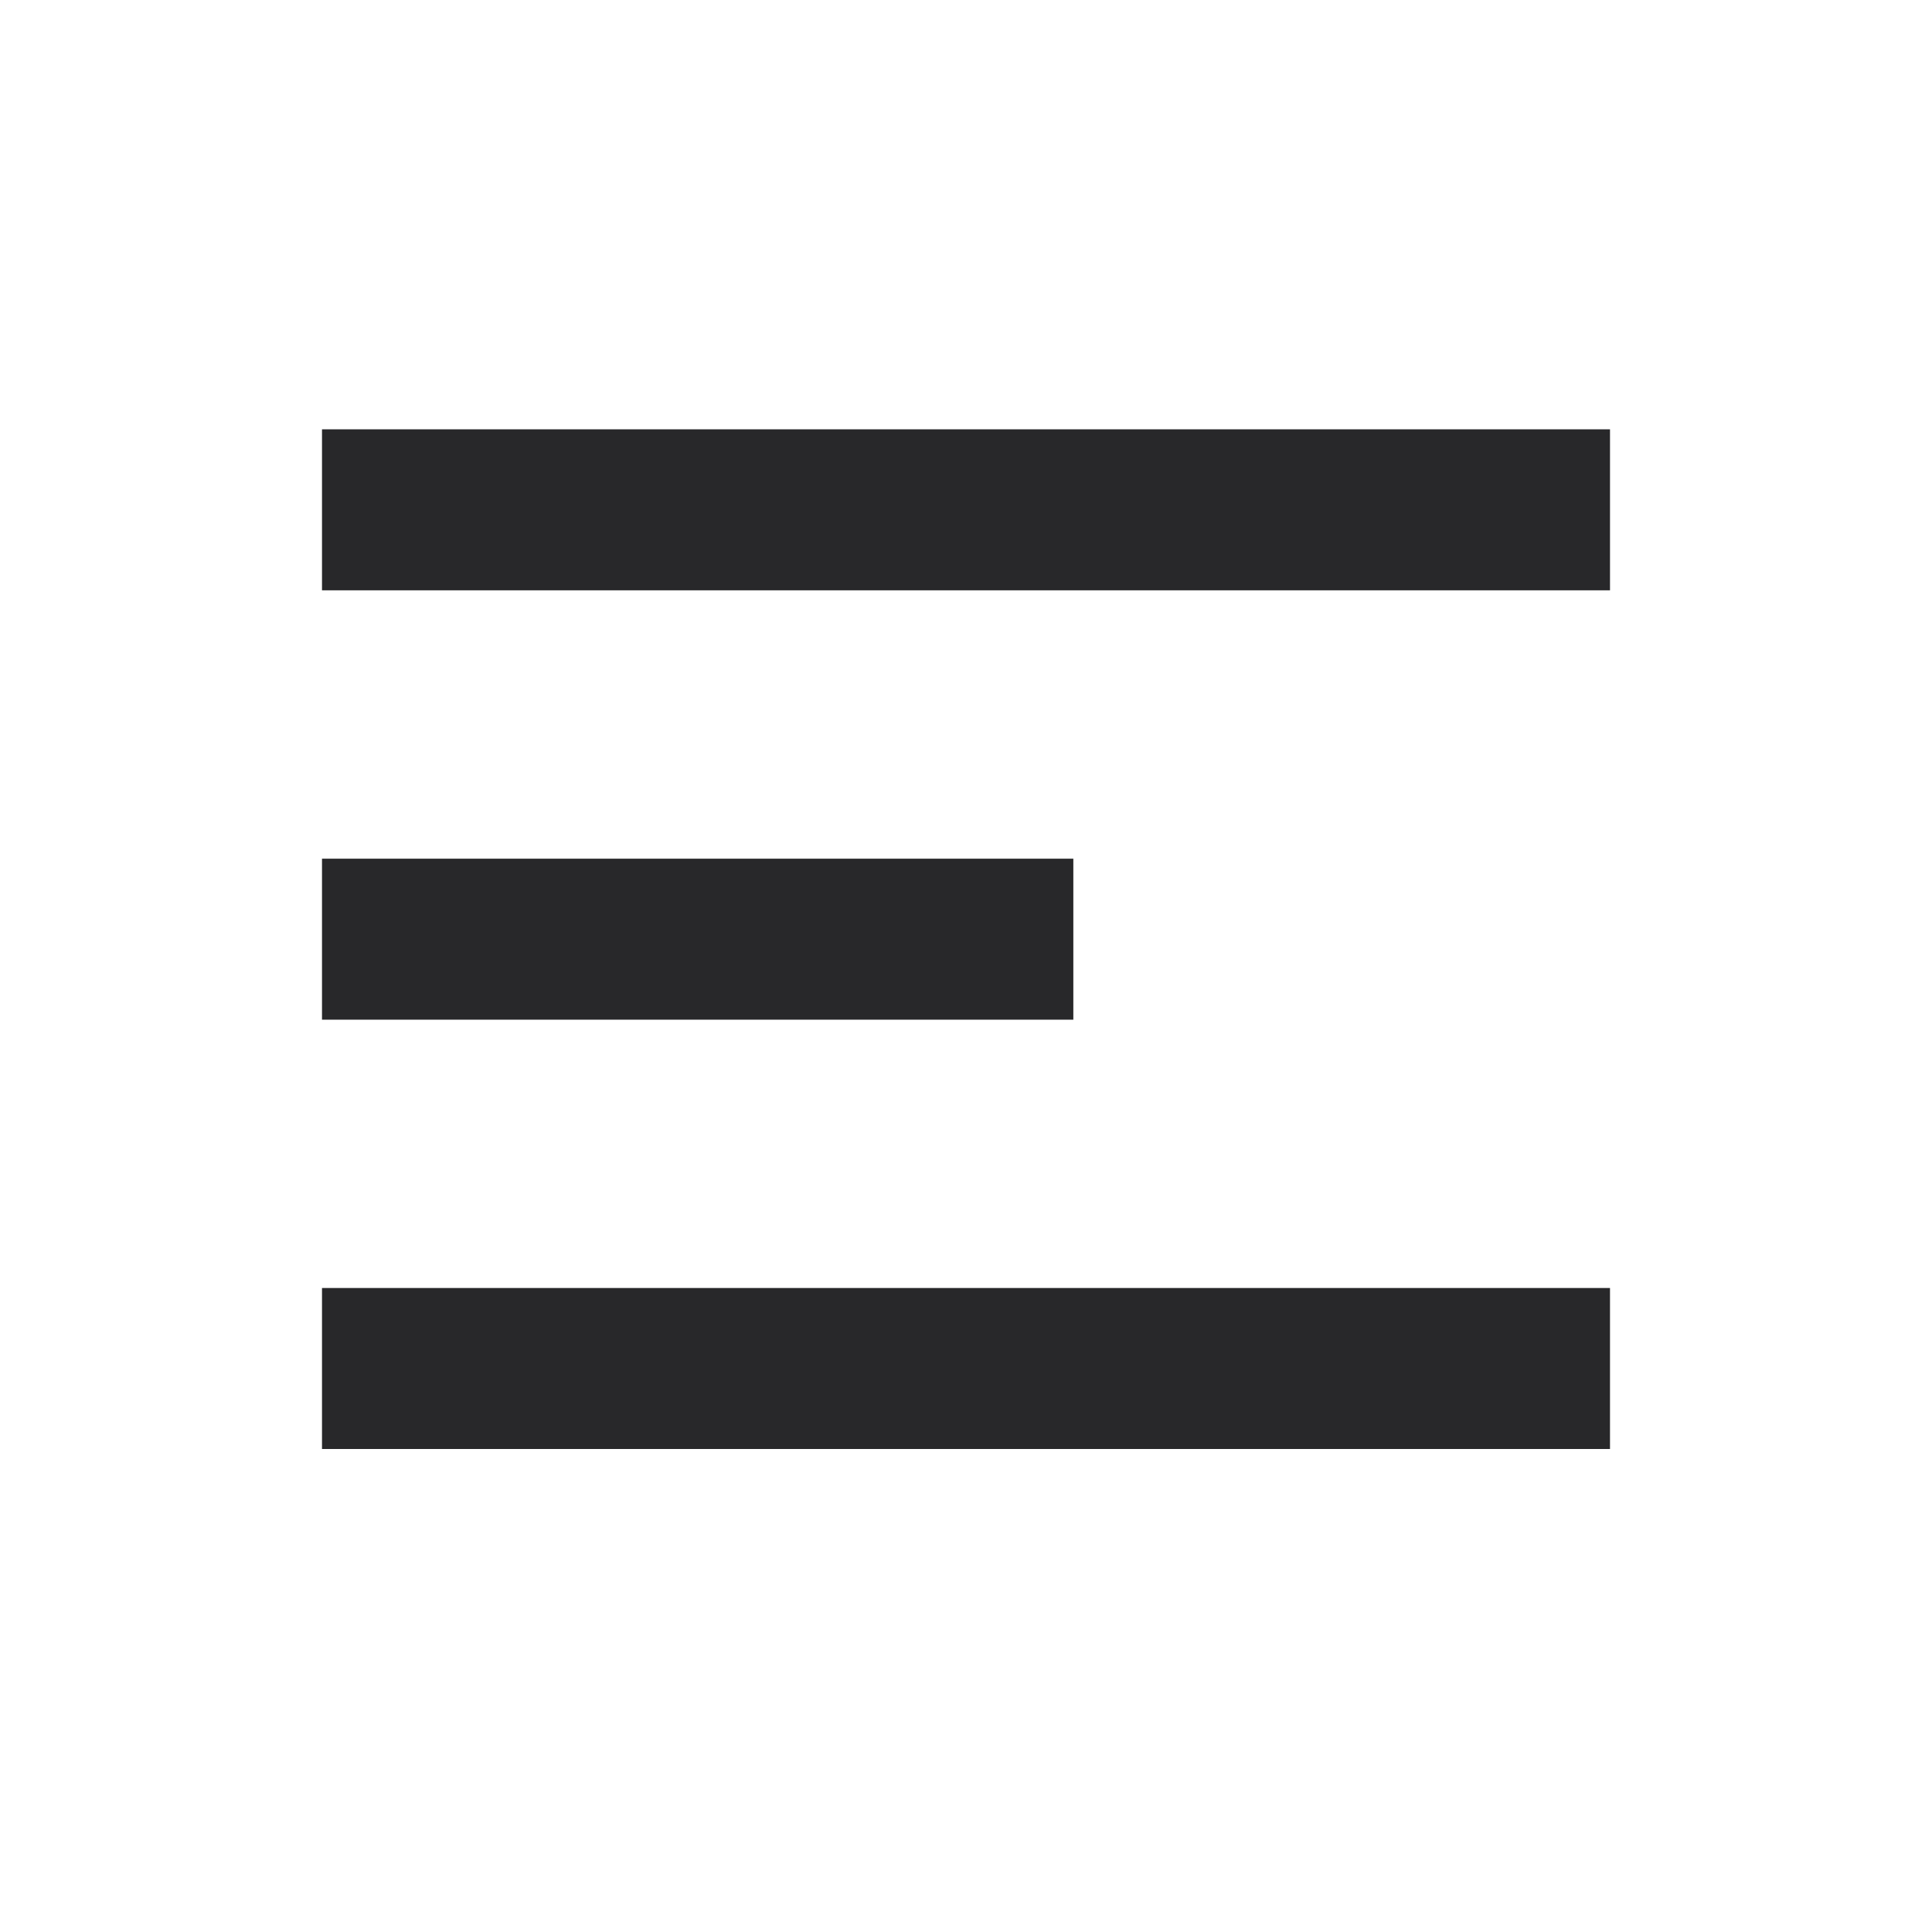 <svg xmlns="http://www.w3.org/2000/svg" style="color: transparent; fill: #28282A;" viewBox="0 0 18 18"><path clip-rule="evenodd" d="M15 5.5H3V4h12v1.5zm-5 4H3V8h7v1.5zm-7 4h12V12H3v1.5z" fill-rule="evenodd"></path></svg>